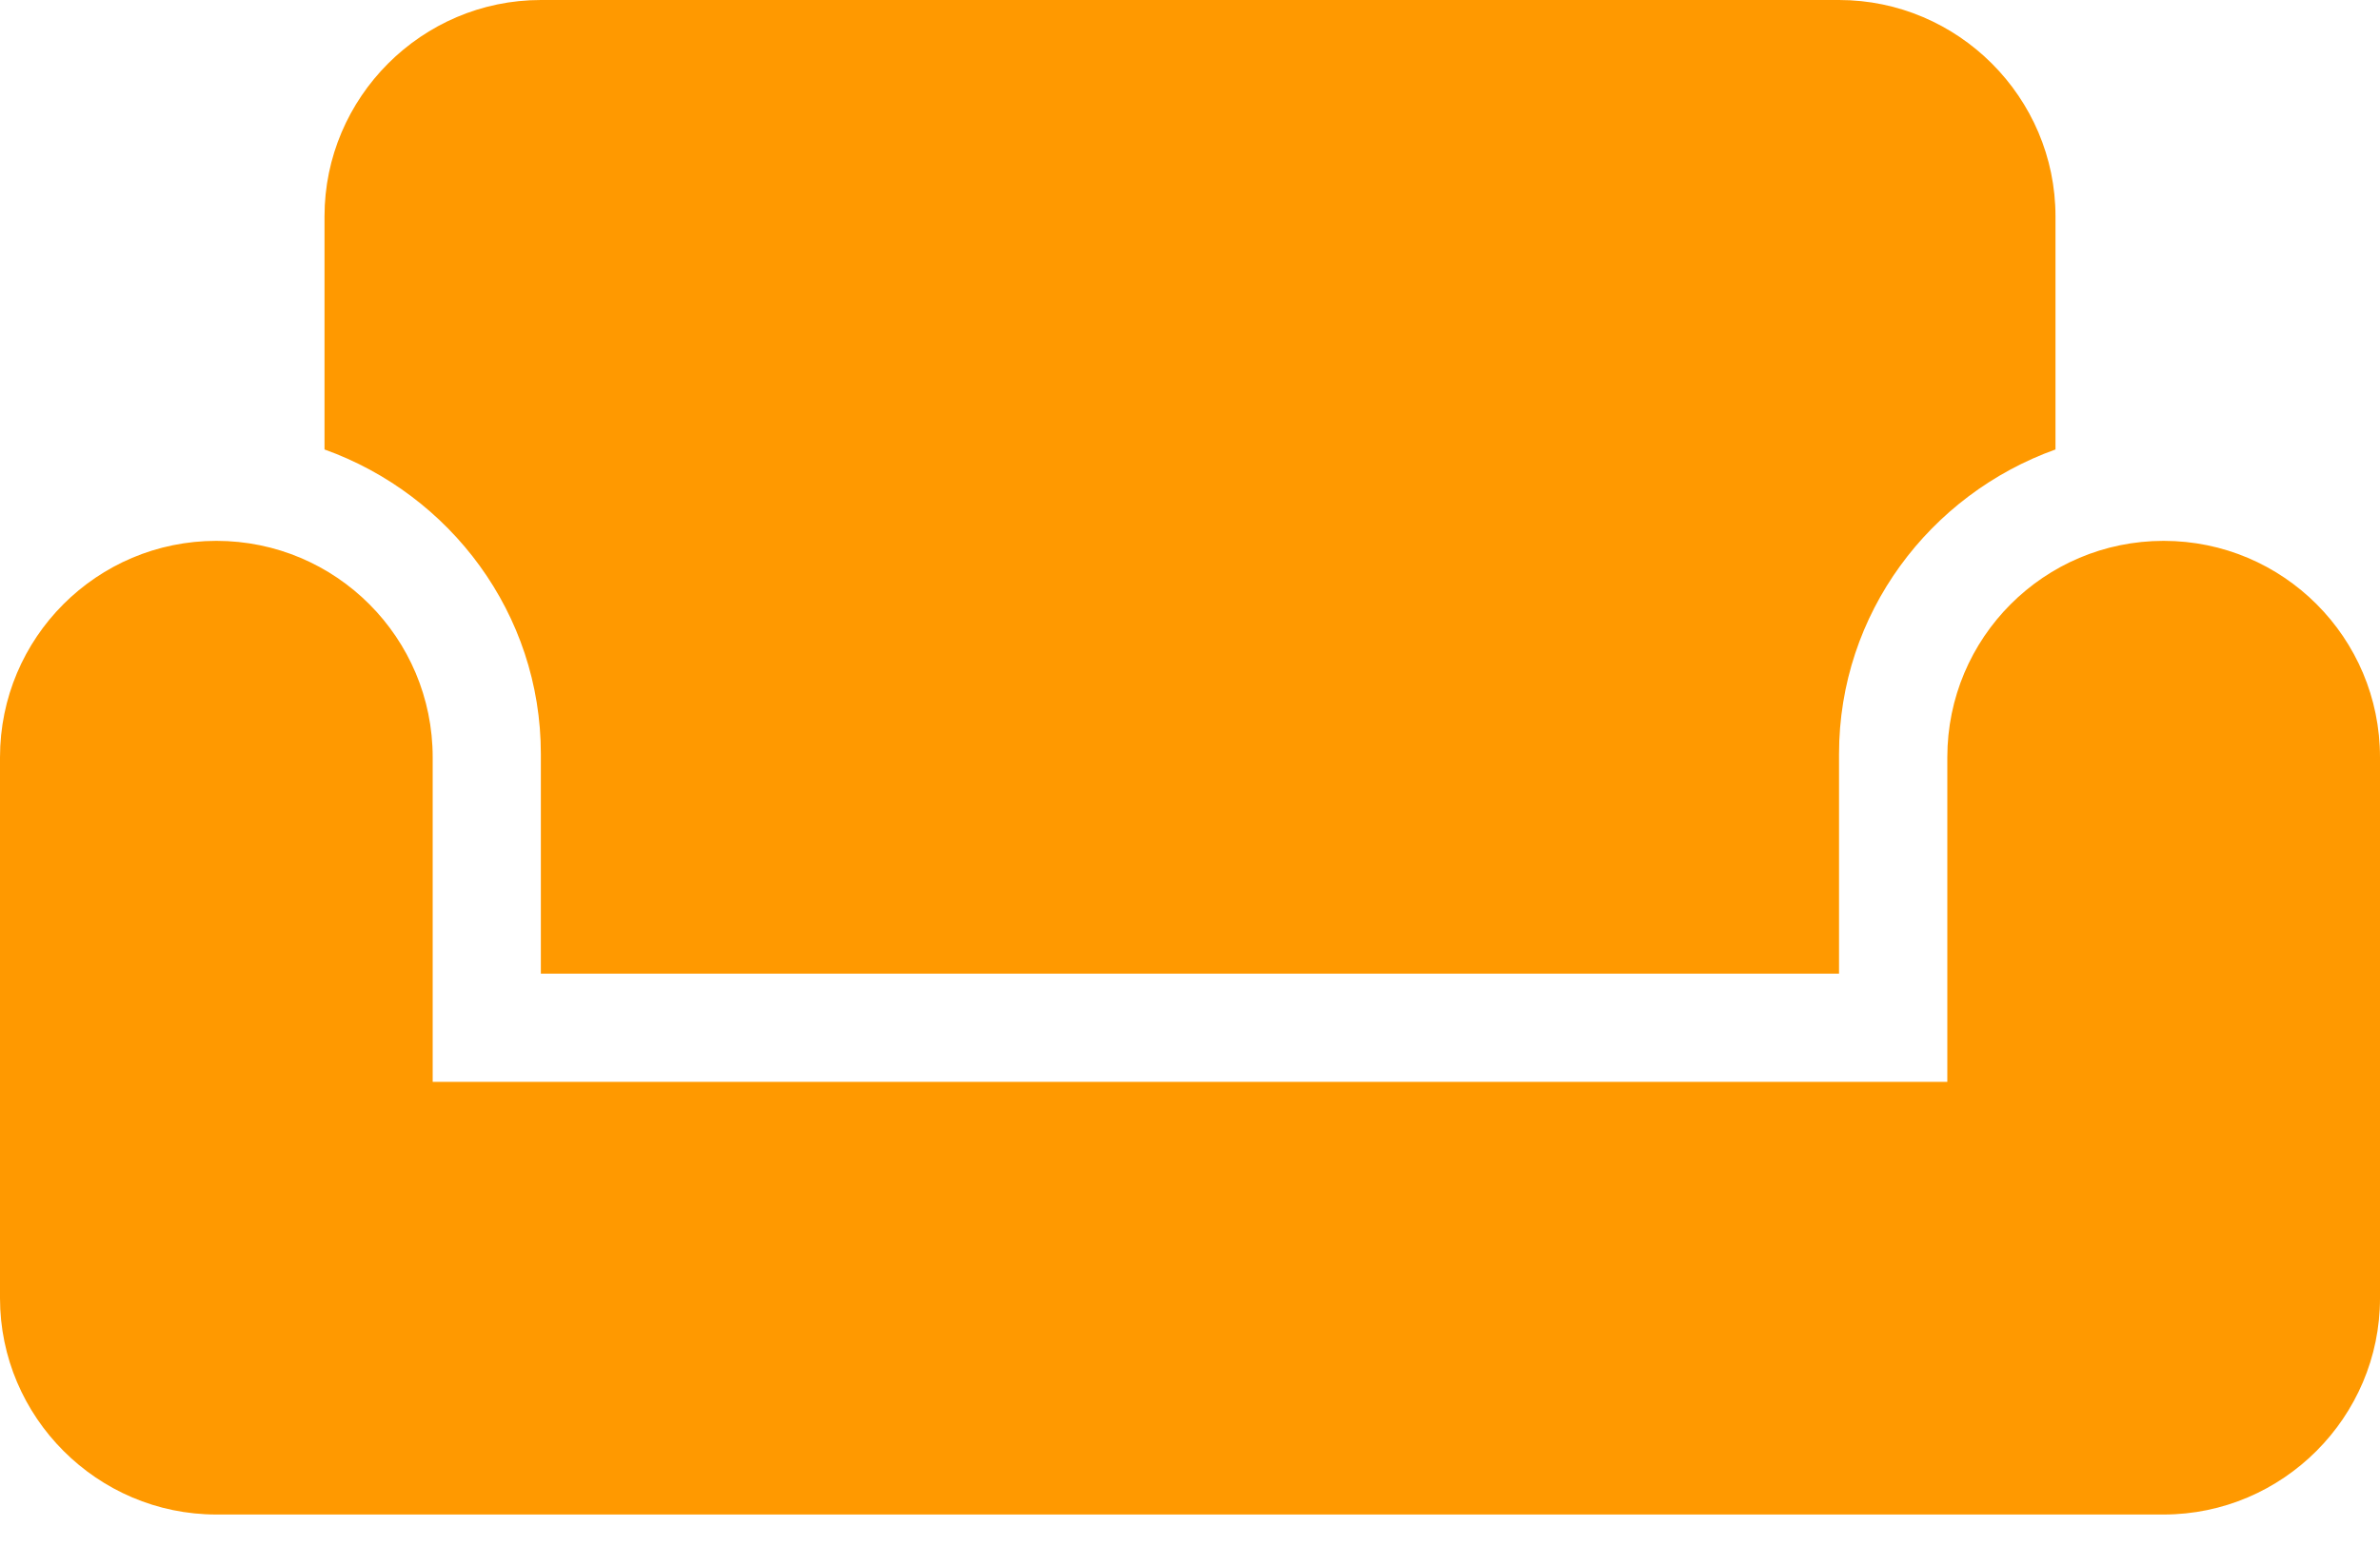 <svg width="20" height="13" viewBox="0 0 20 13" fill="none" xmlns="http://www.w3.org/2000/svg">
<path d="M18.182 4.545C17.177 4.545 16.364 5.359 16.364 6.364V9.091H3.636V6.364C3.636 5.359 2.823 4.545 1.818 4.545C0.814 4.545 0 5.359 0 6.364V10.909C0 11.909 0.818 12.727 1.818 12.727H18.182C19.182 12.727 20 11.909 20 10.909V6.364C20 5.359 19.186 4.545 18.182 4.545ZM15.454 0H4.545C3.545 0 2.727 0.818 2.727 1.818V3.777C3.782 4.155 4.545 5.155 4.545 6.336V8.182H15.454V6.336C15.454 5.155 16.218 4.155 17.273 3.777V1.818C17.273 0.818 16.454 0 15.454 0Z" fill="#FF9900"/>
</svg>
